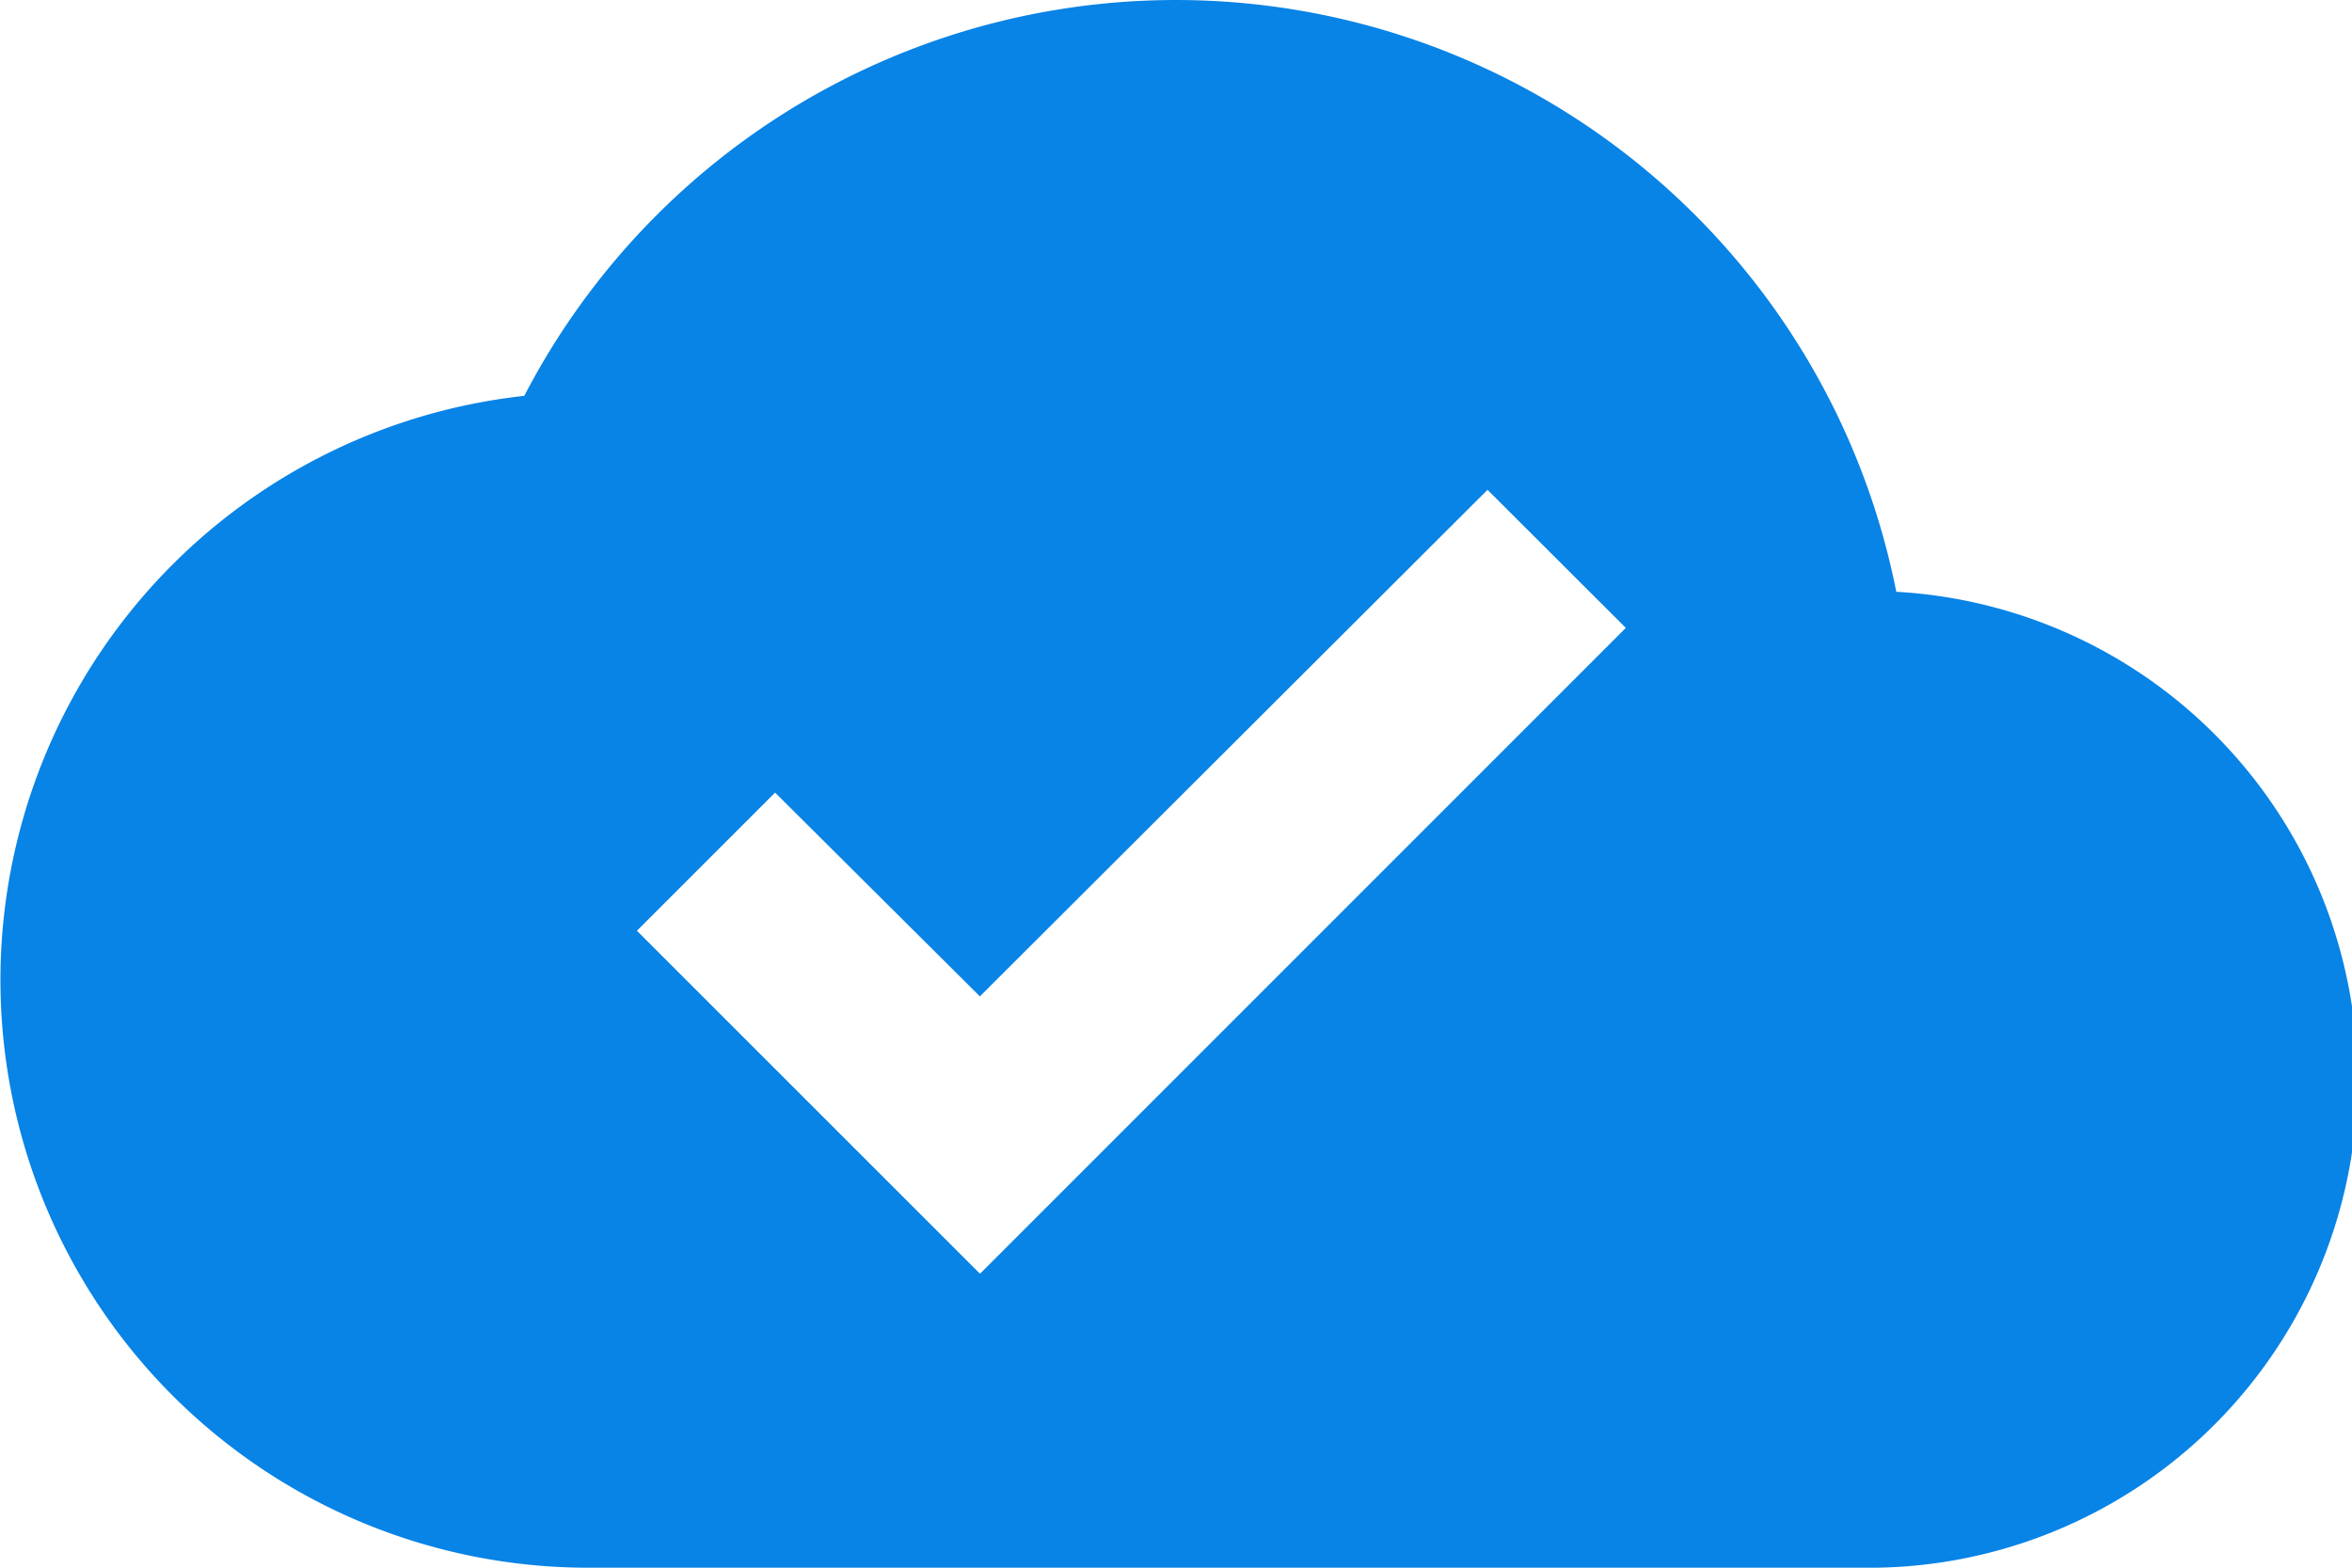 <svg id="ic_cloud_done_24px" xmlns="http://www.w3.org/2000/svg" width="40.447" height="26.965" viewBox="0 0 40.447 26.965">
  <path id="ic_cloud_done_24px-2" data-name="ic_cloud_done_24px" d="M32.61,14.179A12.627,12.627,0,0,0,9.016,10.809a10.108,10.108,0,0,0,1.1,20.156H32.021a8.4,8.4,0,0,0,.59-16.786ZM16.853,25.909l-5.9-5.9,2.376-2.376,3.522,3.505,8.73-8.713L27.959,14.8Z" transform="translate(0 -4)" fill="#0883e6"/>
</svg>
